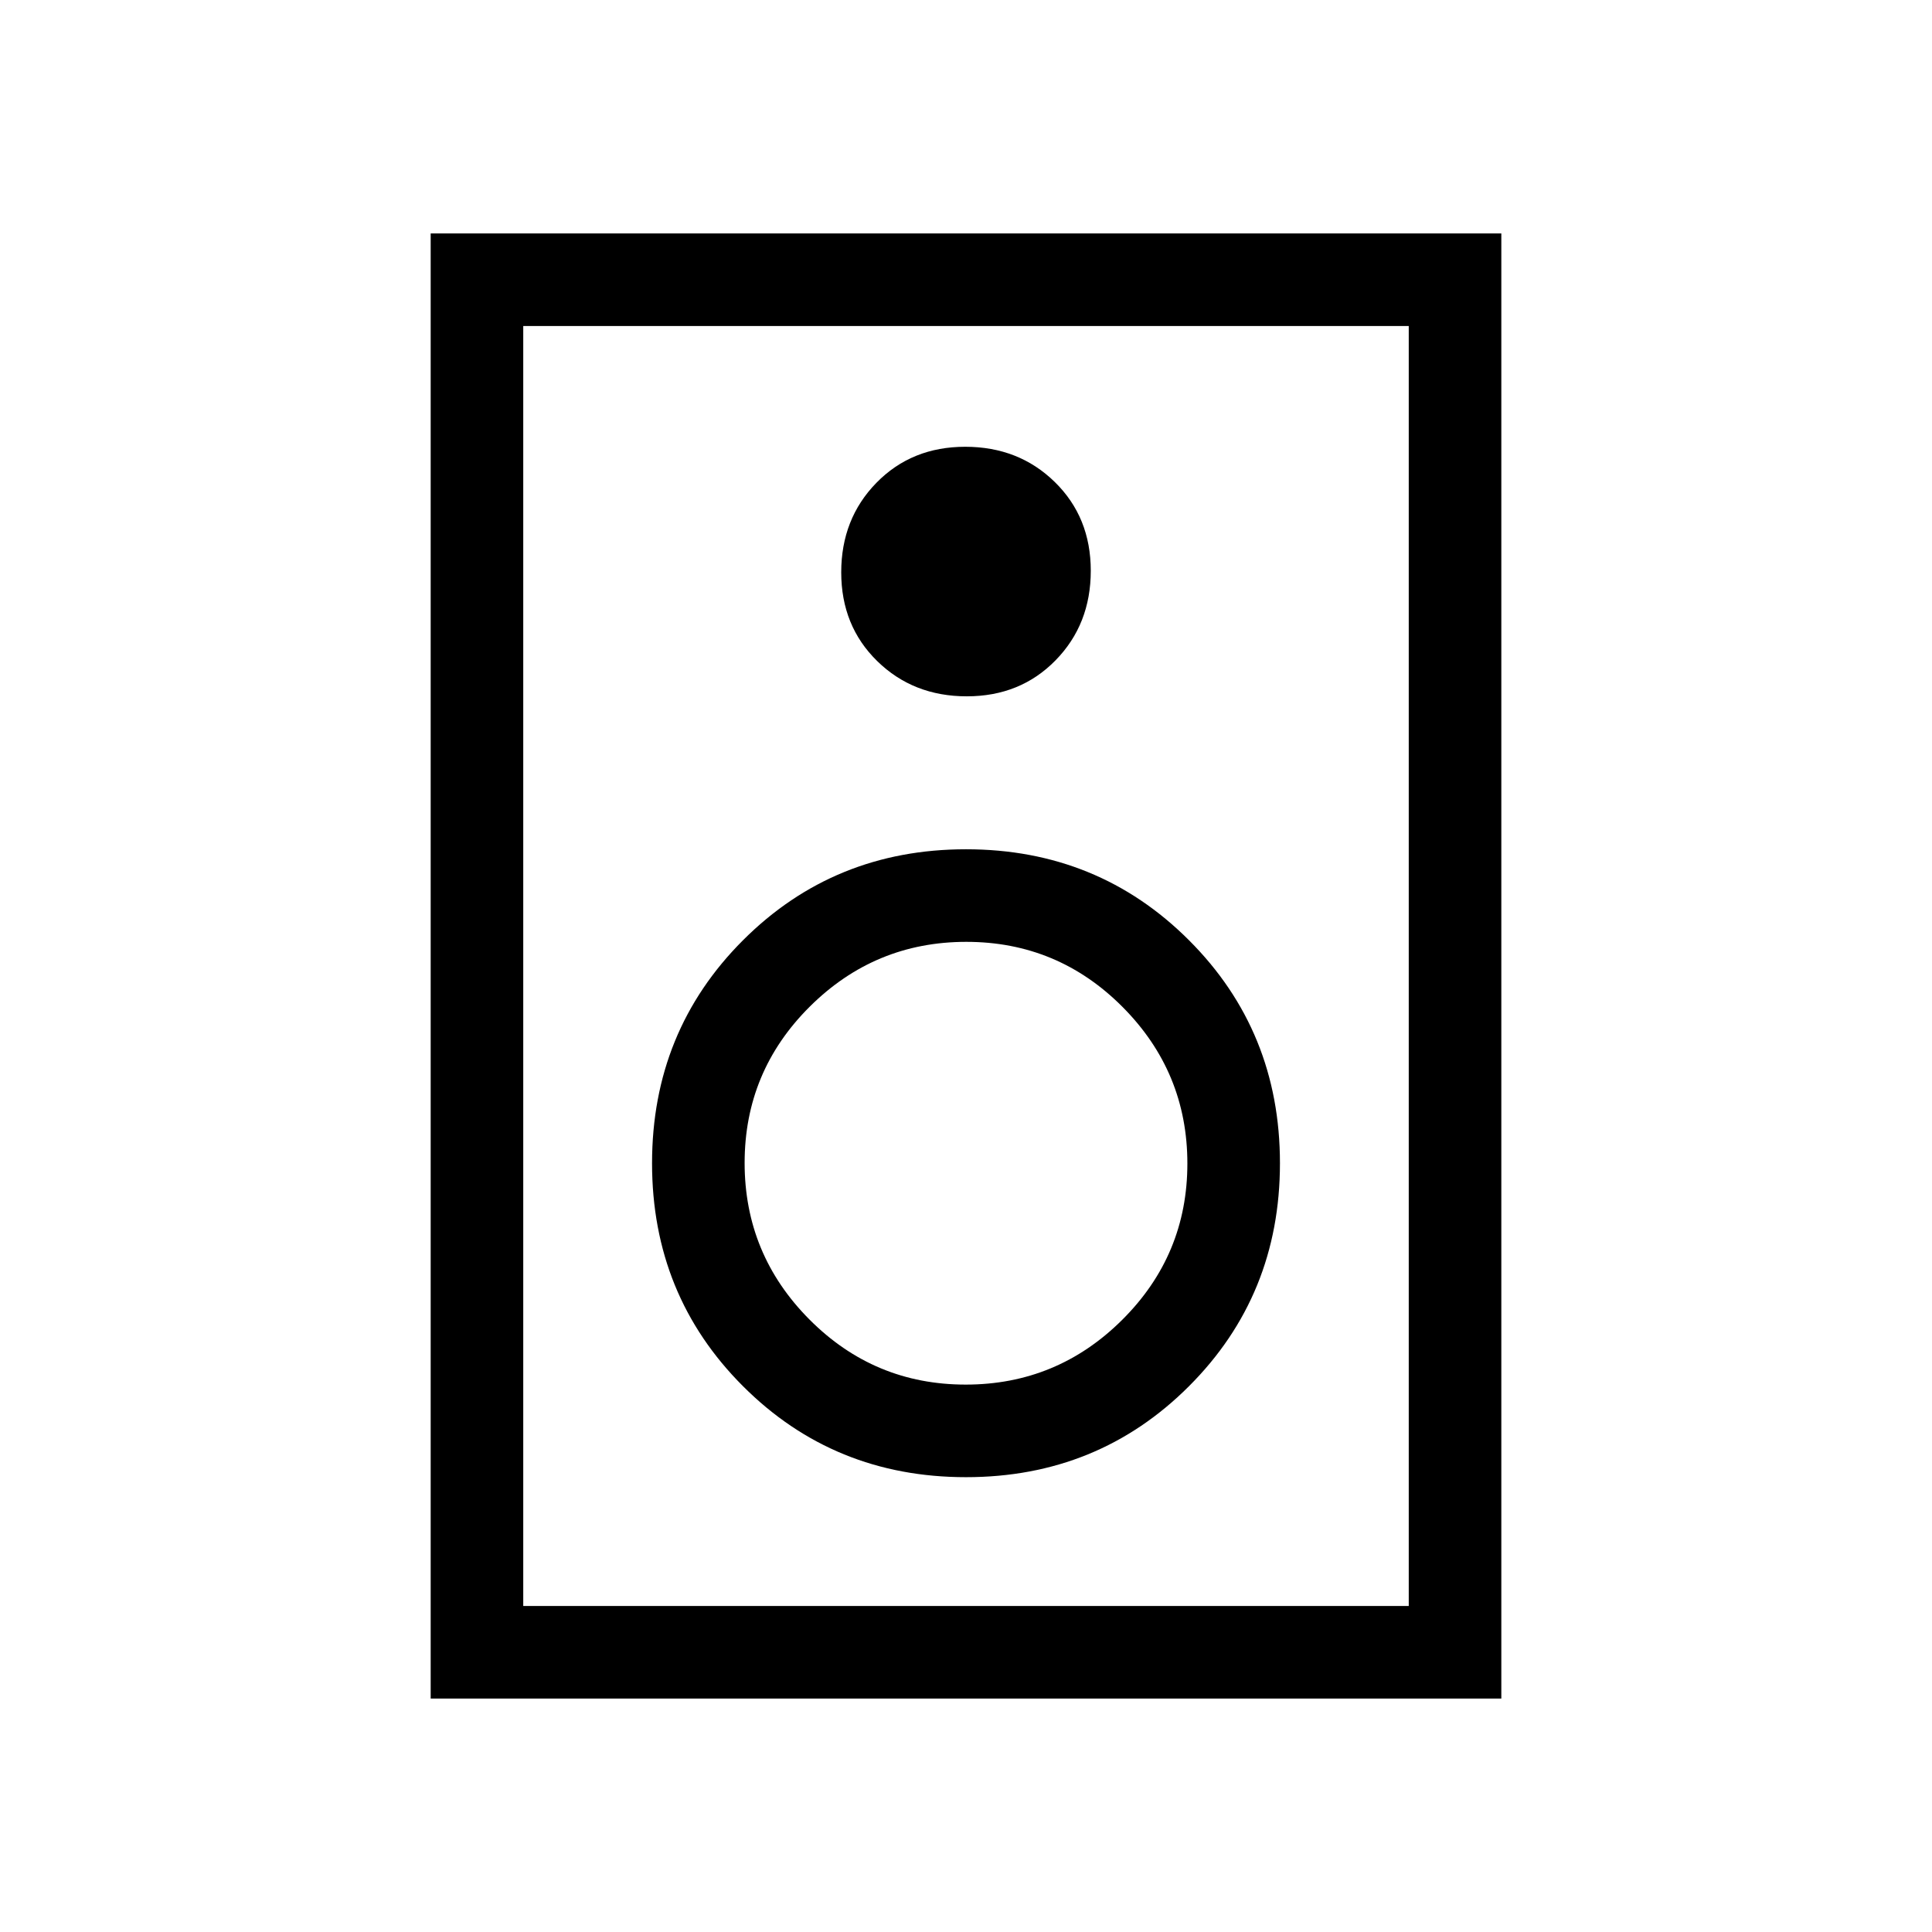 <svg xmlns="http://www.w3.org/2000/svg" height="20" viewBox="0 -960 960 960" width="20"><path d="M746-116H214v-728h532v728Zm-46-46v-636H260v636h440ZM480.39-614q26.61 0 44.11-17.89t17.5-44.5q0-26.61-17.89-44.11t-44.5-17.5q-26.61 0-44.11 17.89t-17.5 44.5q0 26.61 17.89 44.11t44.5 17.5ZM480-226q65.6 0 110.8-45.2T636-382q0-65.6-45.2-110.8T480-538q-65.6 0-110.8 45.2T324-382q0 65.6 45.2 110.8T480-226Zm-.16-46q-45.44 0-77.64-32.36t-32.2-77.8q0-45.44 32.36-77.64t77.8-32.2q45.44 0 77.64 32.36t32.2 77.8q0 45.44-32.36 77.64t-77.8 32.2ZM260-798v636-636Z"/></svg>